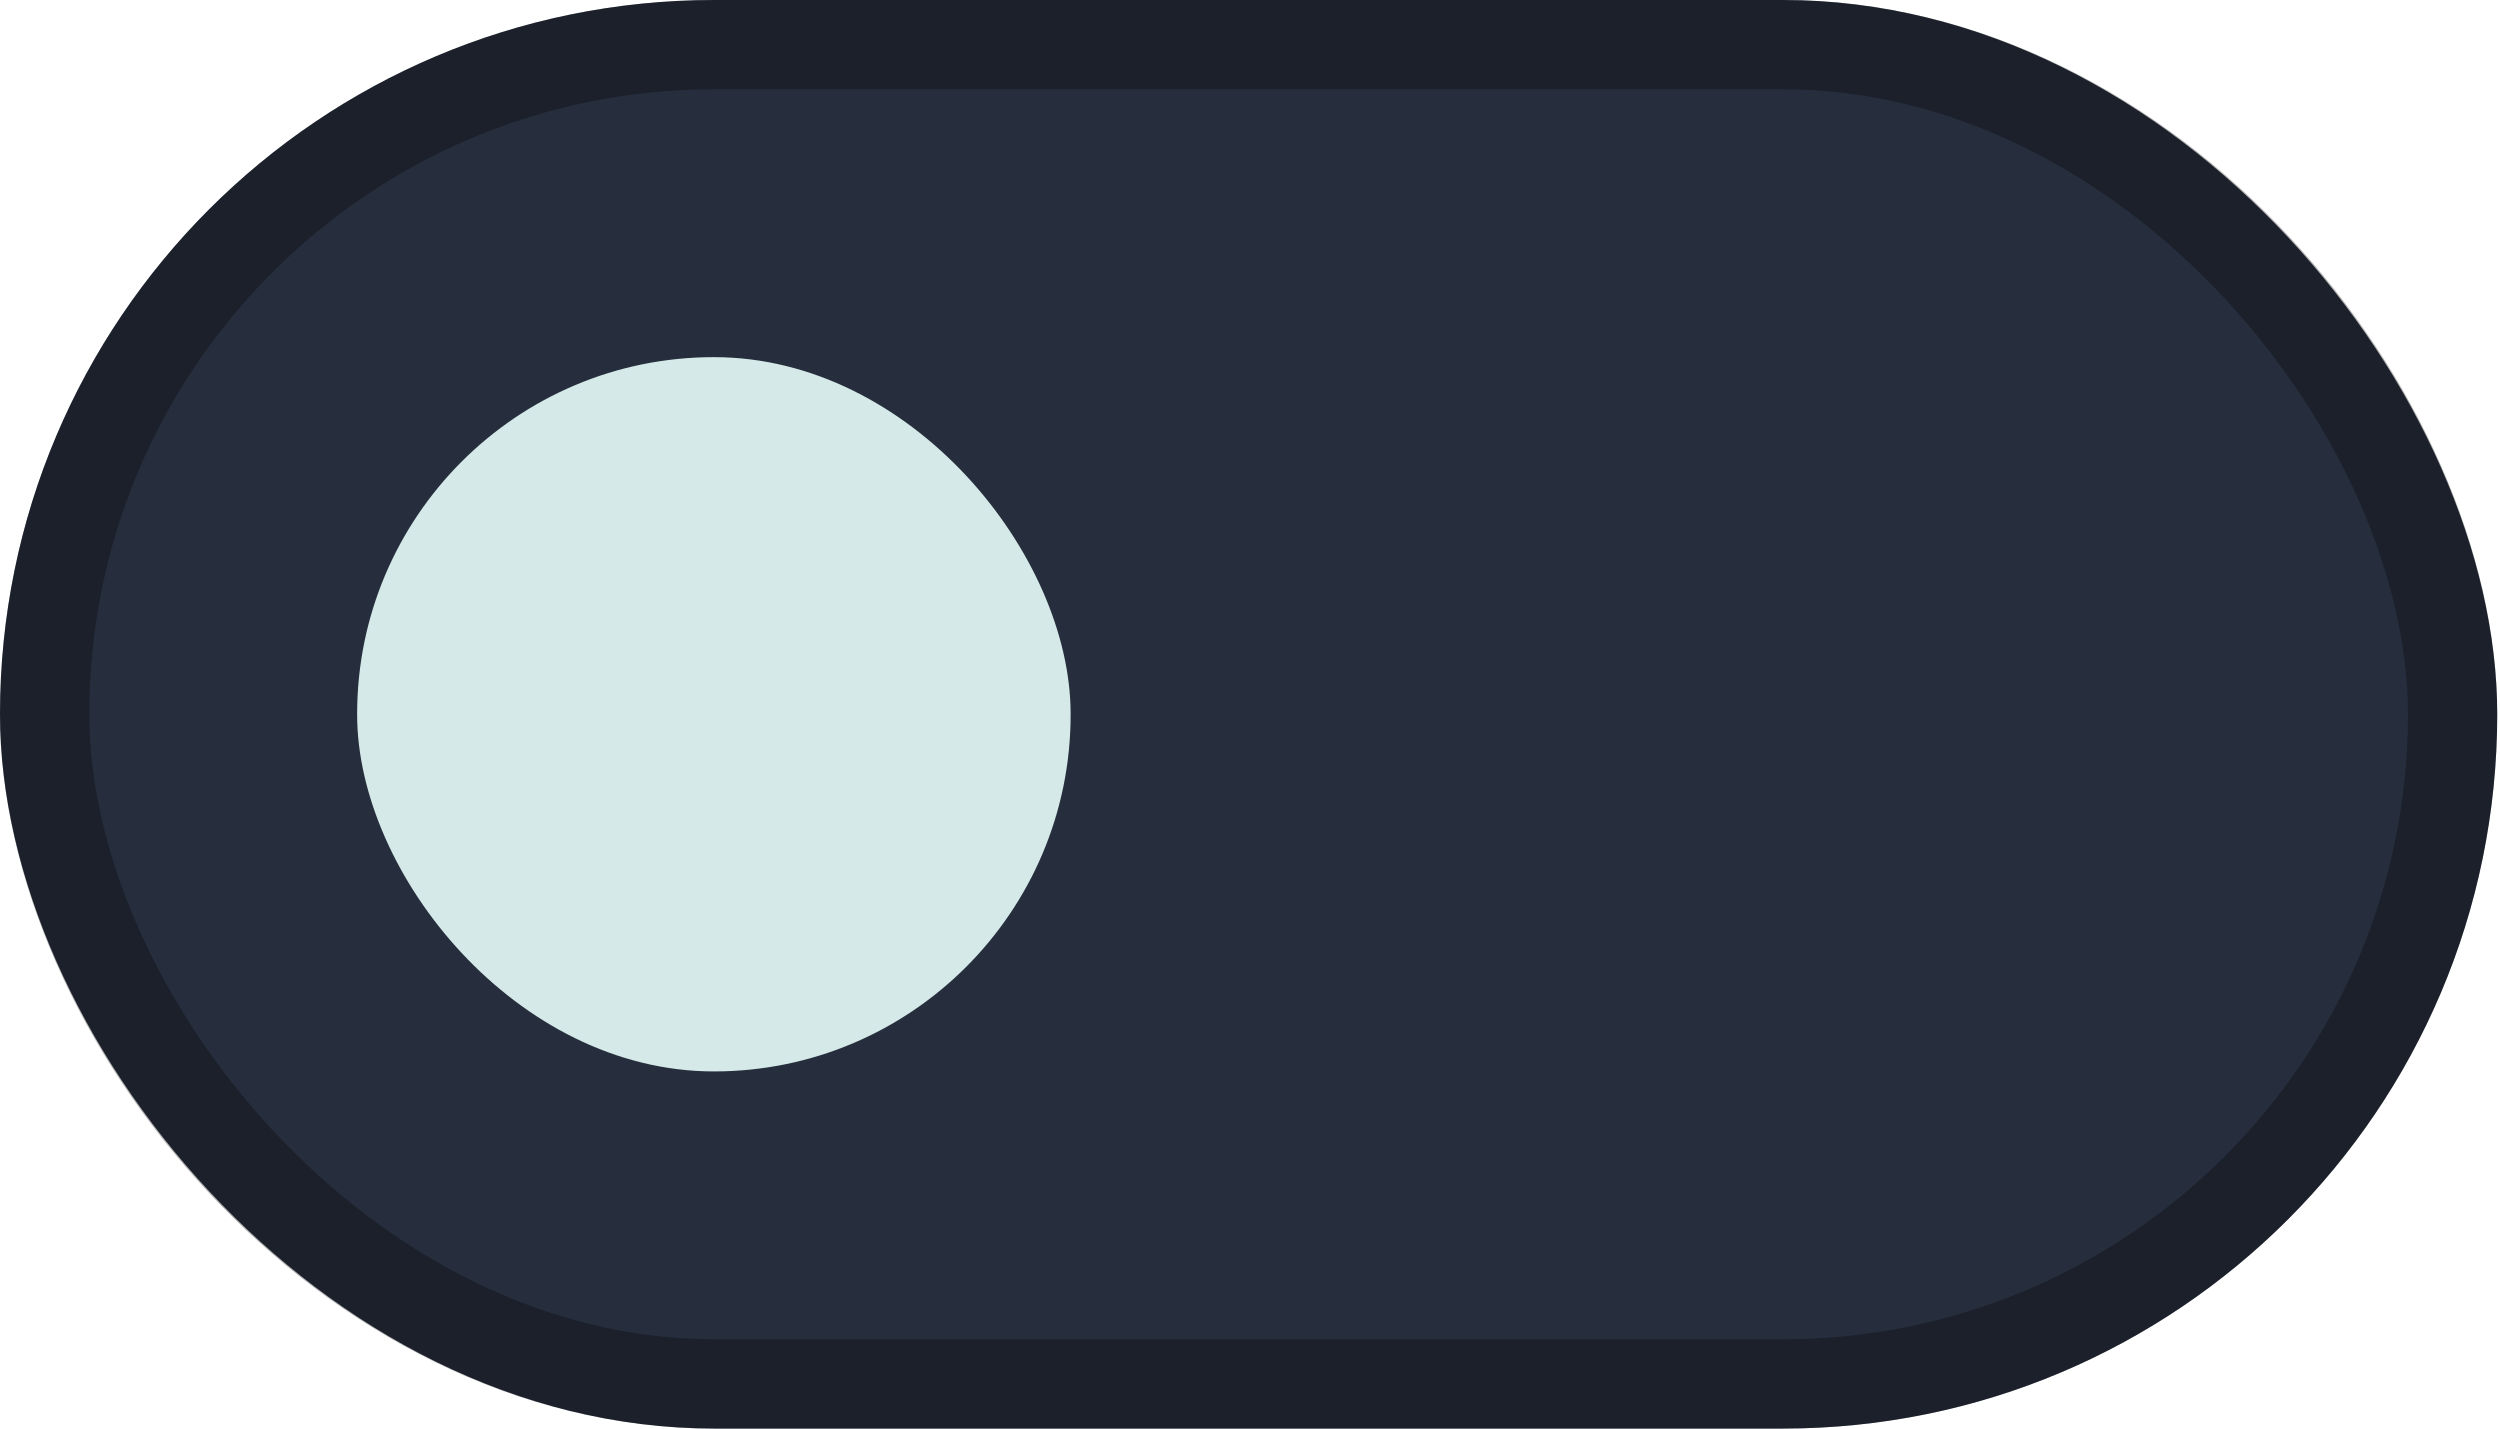 <svg width="28" height="16" viewBox="0 0 28 16" fill="none" xmlns="http://www.w3.org/2000/svg">
<rect width="27.969" height="16" rx="8" fill="#262E3D"/>
<rect x="0.5" y="0.5" width="26.969" height="15" rx="7.5" stroke="black" stroke-opacity="0.3"/>
<rect x="4" y="4" width="7.991" height="8" rx="3.996" fill="#D5E9E8"/>
</svg>

